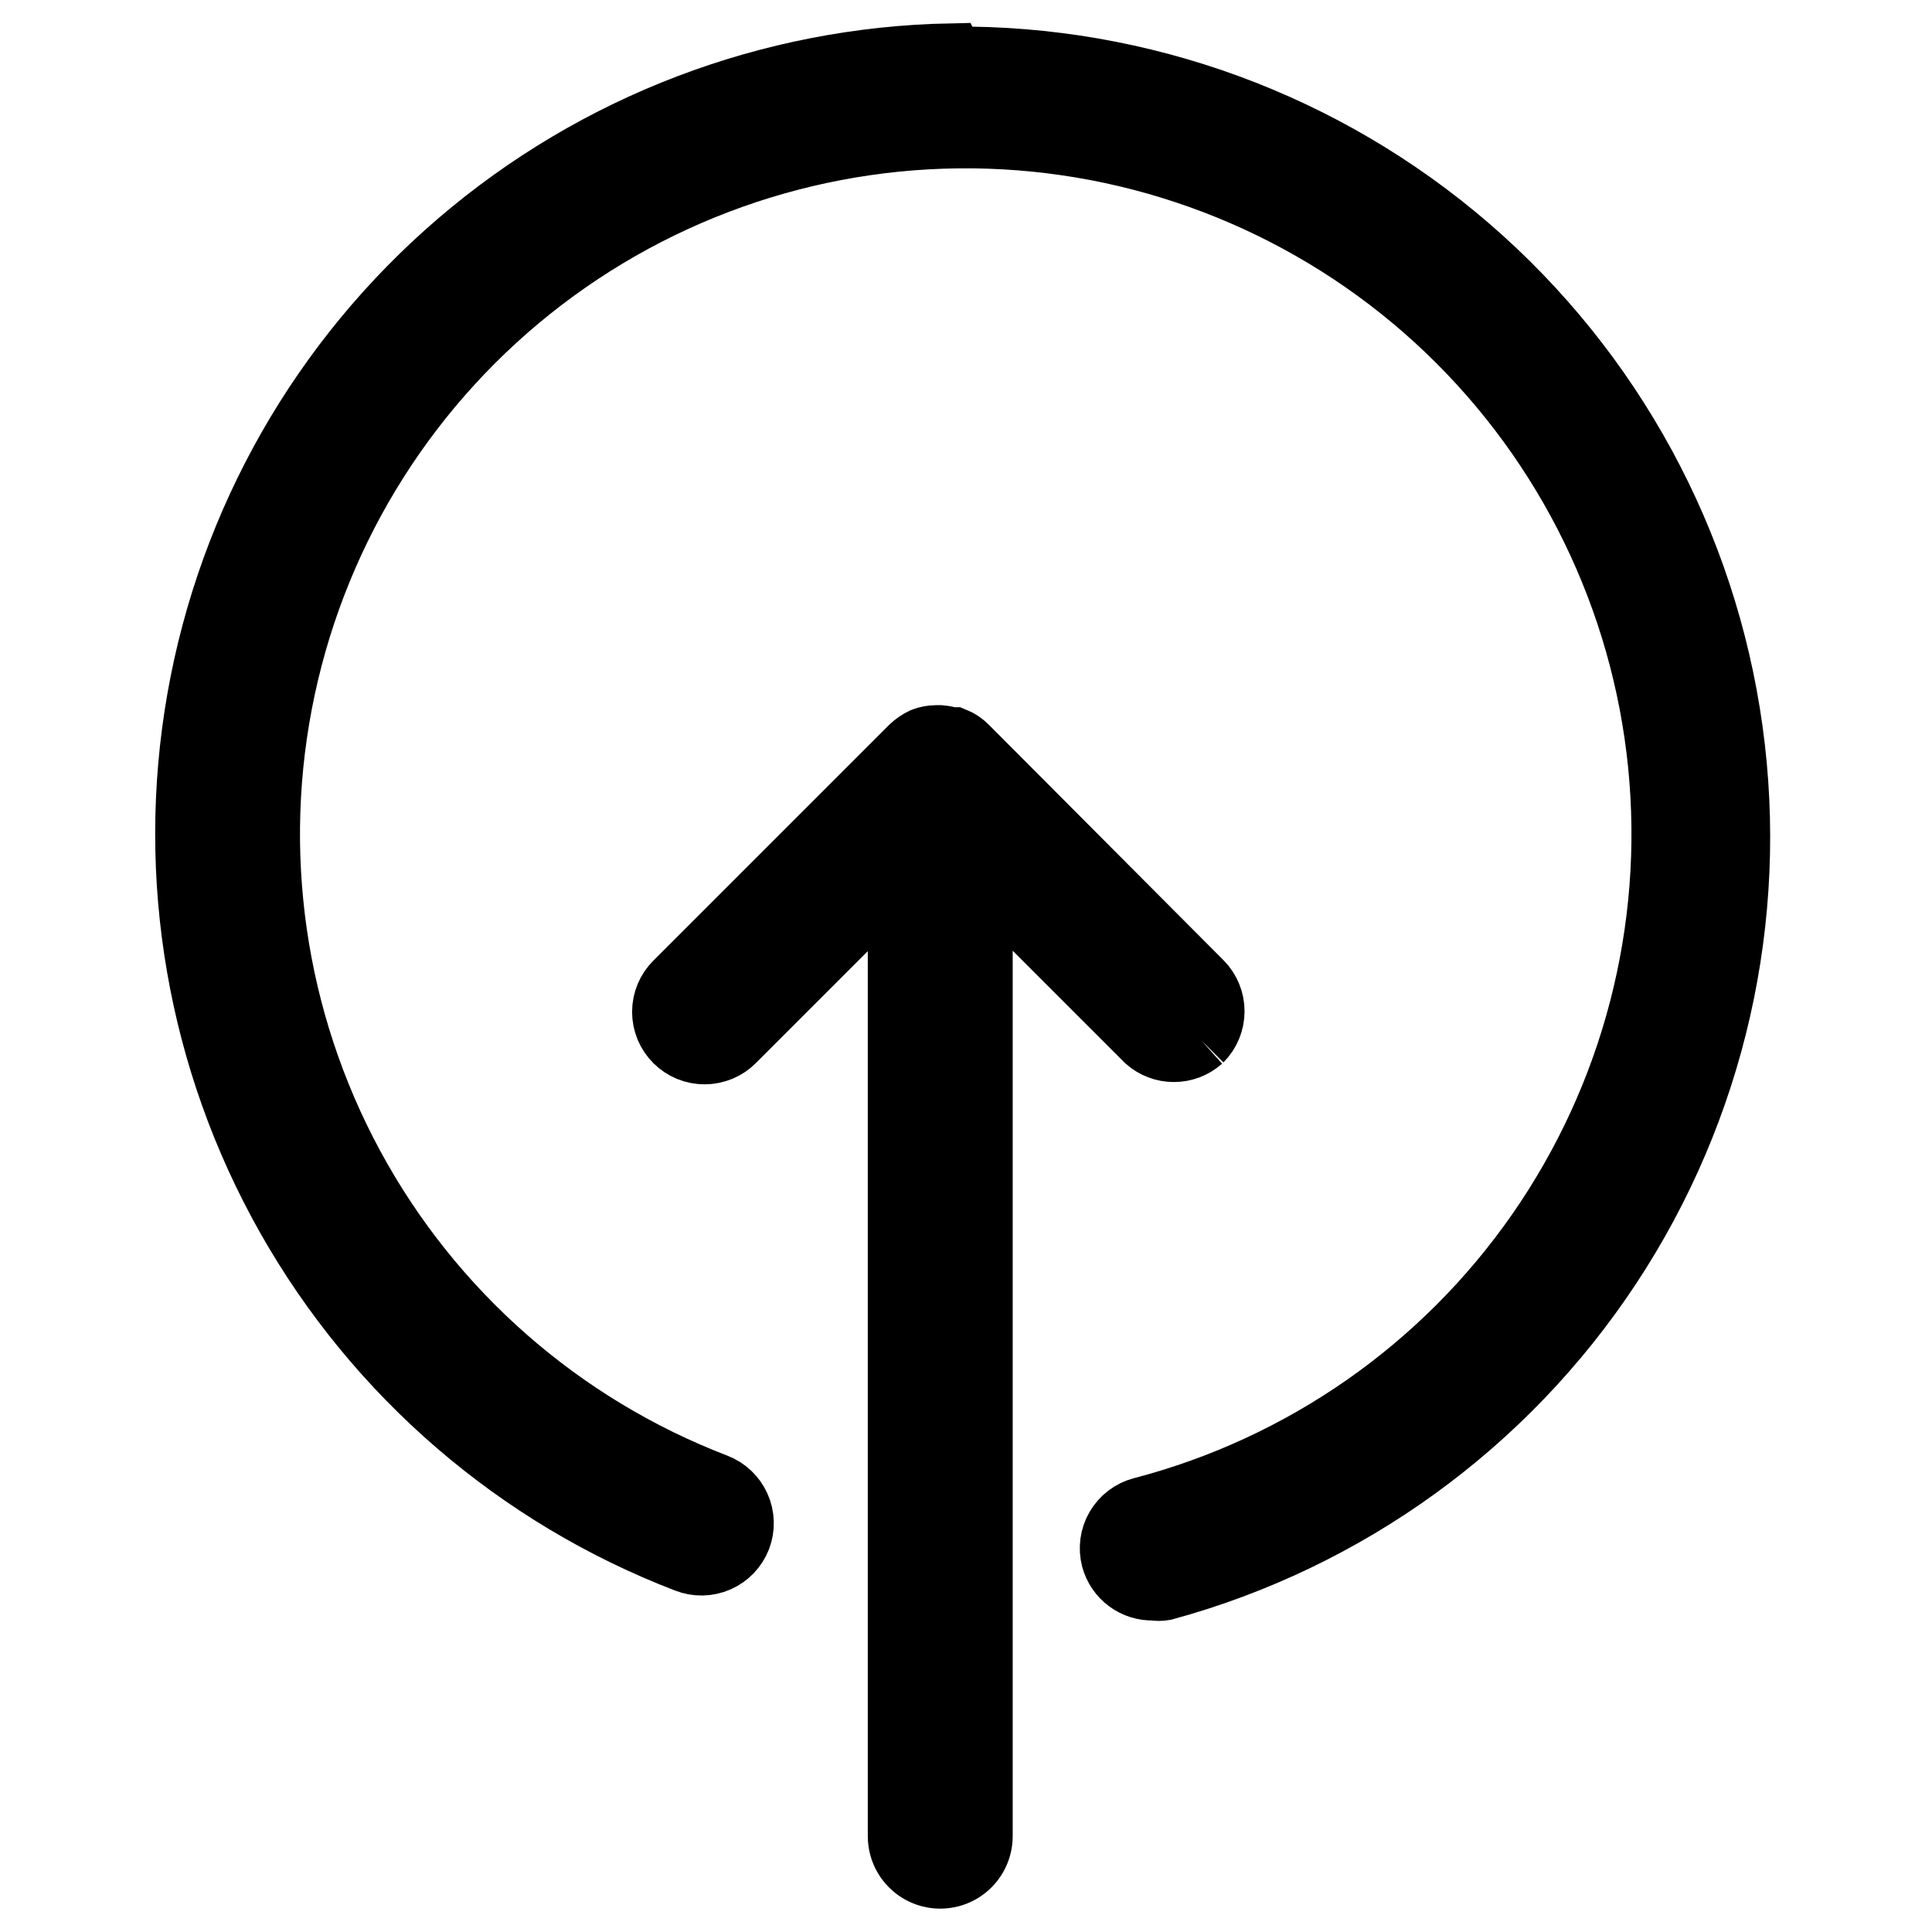<?xml version="1.0" encoding="UTF-8"?>
<svg width="1200pt" height="1200pt" version="1.1" viewBox="0 0 1200 1200" xmlns="http://www.w3.org/2000/svg">
 <g fill="currentColor" stroke="currentColor">
  <path  stroke-width="40" d="m590.5 34.5c-112.11 2.176-219.98 43.254-305.14 116.2-85.164 72.941-142.32 173.22-161.7 283.66-19.375 110.45 0.238 224.19 55.48 321.77 55.246 97.574 142.69 172.92 247.36 213.13 6.199 2.445 13.113 2.316 19.219-0.359 6.102-2.676 10.883-7.676 13.281-13.891 2.356-6.199 2.148-13.082-0.57-19.129s-7.731-10.77-13.93-13.121c-96.48-37.031-176.56-107.31-225.8-198.17-49.238-90.855-64.398-196.32-42.75-297.36 21.652-101.05 78.688-191.04 160.83-253.75 82.145-62.707 183.98-94.012 287.17-88.262 103.18 5.75 200.91 48.168 275.58 119.61 74.668 71.445 121.36 167.21 131.65 270.04 10.289 102.83-16.492 205.95-75.52 290.78-59.023 84.828-146.41 145.78-246.41 171.86-6.391 1.703-11.848 5.867-15.176 11.582-3.324 5.719-4.254 12.52-2.574 18.918 1.465 5.453 4.734 10.25 9.273 13.609 4.539 3.359 10.082 5.082 15.727 4.891 2.152 0.367 4.348 0.367 6.5 0 113.39-30.871 211.66-101.98 276.43-200.05 64.77-98.062 91.609-216.36 75.492-332.77-16.113-116.41-74.074-222.97-163.05-299.75-88.973-76.777-202.86-118.53-320.38-117.43z"/>
  <path  stroke-width="40" d="m745.75 645.75c4.656-4.684 7.269-11.02 7.269-17.625s-2.613-12.941-7.269-17.625l-145.75-146.25c-2.129-2.168-4.684-3.867-7.5-5h-2.25c-2.027-0.656-4.125-1.074-6.25-1.25h-2.5c-2.734 0.016-5.445 0.523-8 1.5-2.66 1.285-5.106 2.973-7.25 5l-146.25 146.25c-4.727 4.688-7.391 11.07-7.394 17.73-0.008 6.66 2.644 13.043 7.367 17.742 4.719 4.695 11.117 7.316 17.777 7.277 6.68-0.027 13.074-2.731 17.75-7.5l103.5-103.5v598c0 8.93 4.766 17.184 12.5 21.652 7.734 4.465 17.266 4.465 25 0 7.734-4.469 12.5-12.723 12.5-21.652v-598.25l103.5 103.5c4.578 4.078 10.496 6.328 16.625 6.328s12.047-2.25 16.625-6.328z"/>
 </g>
</svg>
